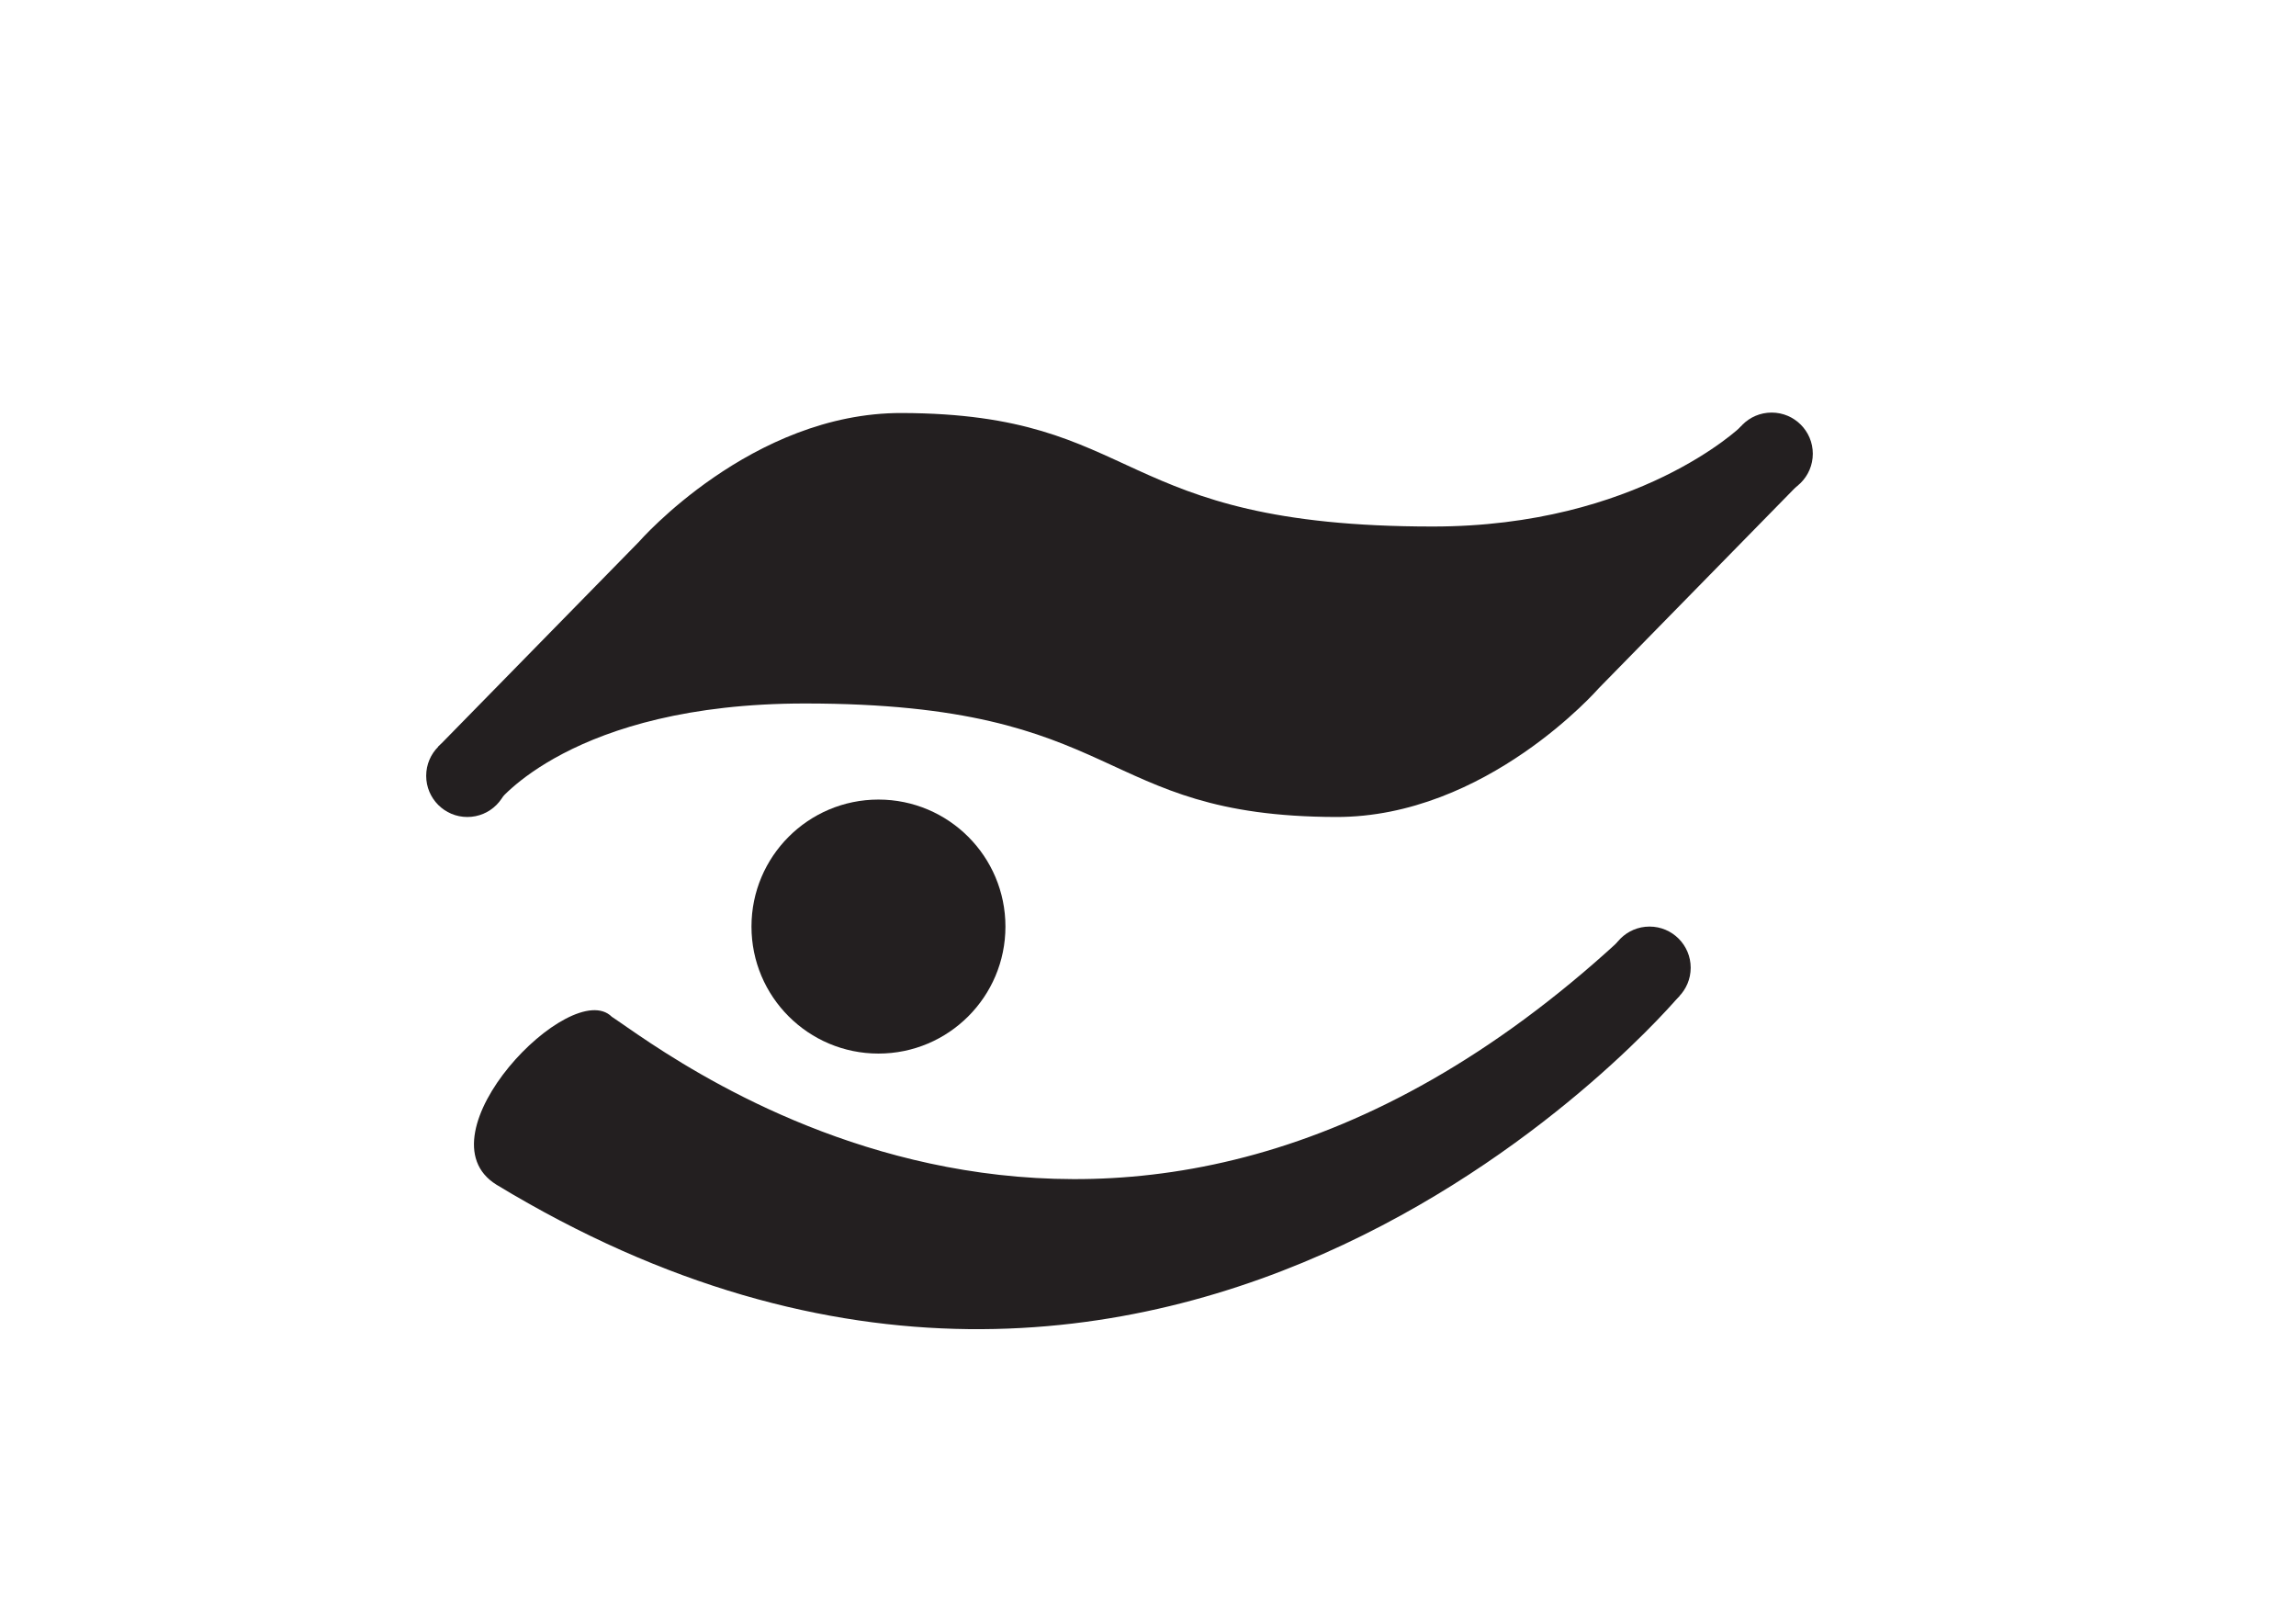 <?xml version="1.0" encoding="UTF-8" standalone="no"?>
<!-- Created with Inkscape (http://www.inkscape.org/) -->

<svg
   xmlns:dc="http://purl.org/dc/elements/1.1/"
   xmlns:cc="http://creativecommons.org/ns#"
   xmlns:rdf="http://www.w3.org/1999/02/22-rdf-syntax-ns#"
   xmlns:svg="http://www.w3.org/2000/svg"
   xmlns="http://www.w3.org/2000/svg"
   xmlns:sodipodi="http://sodipodi.sourceforge.net/DTD/sodipodi-0.dtd"
   xmlns:inkscape="http://www.inkscape.org/namespaces/inkscape"
   version="1.1"
   id="svg142"
   xml:space="preserve"
   width="1122.52"
   height="793.701"
   viewBox="0 0 1122.52 793.701"
   sodipodi:docname="oeuil.svg"
   inkscape:version="0.92.3 (2405546, 2018-03-11)"><defs
     id="defs146"><clipPath
       clipPathUnits="userSpaceOnUse"
       id="clipPath158"><path
         d="M 0,595.276 H 841.89 V 0 H 0 Z"
         id="path156"
         inkscape:connector-curvature="0" /></clipPath></defs><sodipodi:namedview
     pagecolor="#ffffff"
     bordercolor="#666666"
     borderopacity="1"
     objecttolerance="10"
     gridtolerance="10"
     guidetolerance="10"
     inkscape:pageopacity="0"
     inkscape:pageshadow="2"
     inkscape:window-width="640"
     inkscape:window-height="480"
     id="namedview144"
     showgrid="false"
     inkscape:zoom="0.29734106"
     inkscape:cx="561.26001"
     inkscape:cy="396.85068"
     inkscape:window-x="0"
     inkscape:window-y="0"
     inkscape:window-maximized="0"
     inkscape:current-layer="g150" /><g
     id="g150"
     inkscape:groupmode="layer"
     inkscape:label="oeuil"
     transform="matrix(1.333,0,0,-1.333,0,793.701)"><g
       id="g152"><g
         id="g154"
         clip-path="url(#clipPath158)"><g
           id="g160"
           transform="translate(368.762,255.643)"><path
             d="m 0,0 c 0,-25.721 -20.851,-46.572 -46.572,-46.572 -25.72,0 -46.572,20.851 -46.572,46.572 0,25.721 20.852,46.572 46.572,46.572 C -20.851,46.572 0,25.721 0,0"
             style="fill:#231f20;fill-opacity:1;fill-rule:nonzero;stroke:none"
             id="path162"
             inkscape:connector-curvature="0" /></g><g
           id="g164"
           transform="translate(186.507,310.924)"><path
             d="m 0,0 c 0,-8.338 -6.759,-15.097 -15.097,-15.097 -8.338,0 -15.097,6.759 -15.097,15.097 0,8.338 6.759,15.098 15.097,15.098 C -6.759,15.098 0,8.338 0,0"
             style="fill:#231f20;fill-opacity:1;fill-rule:nonzero;stroke:none"
             id="path166"
             inkscape:connector-curvature="0" /></g><g
           id="g168"
           transform="translate(620.093,240.545)"><path
             d="m 0,0 c 0,-8.338 -6.76,-15.097 -15.098,-15.097 -8.338,0 -15.096,6.759 -15.096,15.097 0,8.338 6.758,15.098 15.096,15.098 C -6.76,15.098 0,8.338 0,0"
             style="fill:#231f20;fill-opacity:1;fill-rule:nonzero;stroke:none"
             id="path170"
             inkscape:connector-curvature="0" /></g><g
           id="g172"
           transform="translate(664.882,429.034)"><path
             d="m 0,0 c 0,-8.338 -6.759,-15.098 -15.097,-15.098 -8.339,0 -15.097,6.76 -15.097,15.098 0,8.338 6.758,15.097 15.097,15.097 C -6.759,15.097 0,8.338 0,0"
             style="fill:#231f20;fill-opacity:1;fill-rule:nonzero;stroke:none"
             id="path174"
             inkscape:connector-curvature="0" /></g><g
           id="g176"
           transform="translate(659.436,417.608)"><path
             d="m 0,0 -73.054,-74.559 c 0,0 -41.27,-47.384 -96.424,-47.222 -88.956,0.261 -76.512,41.624 -194.706,41.624 -85.787,0 -113.158,-36.748 -113.158,-36.748 l -21.359,20.896 73.613,75.147 c 0,0 41.271,47.385 96.424,47.223 88.956,-0.262 76.513,-41.624 194.707,-41.624 75.27,0 113.158,36.748 113.158,36.748 z"
             style="fill:#231f20;fill-opacity:1;fill-rule:nonzero;stroke:none"
             id="path178"
             inkscape:connector-curvature="0" /></g><g
           id="g180"
           transform="translate(616.082,230.377)"><path
             d="m 0,0 c 0,0 -184.422,-220.626 -433.988,-69.397 -29.238,18.116 27.371,76.515 42.301,61.585 20.681,-13.495 183.858,-142.516 369.169,27.622 z"
             style="fill:#231f20;fill-opacity:1;fill-rule:nonzero;stroke:none"
             id="path182"
             inkscape:connector-curvature="0" /></g><g
           id="g184"
           transform="translate(159.09,994.62)"><path
             d="M 0,0 C -89.456,-9.815 46.619,-309.914 -16.777,-356.051"
             style="fill:#231f20;fill-opacity:1;fill-rule:nonzero;stroke:none"
             id="path186"
             inkscape:connector-curvature="0" /></g></g></g></g></svg>